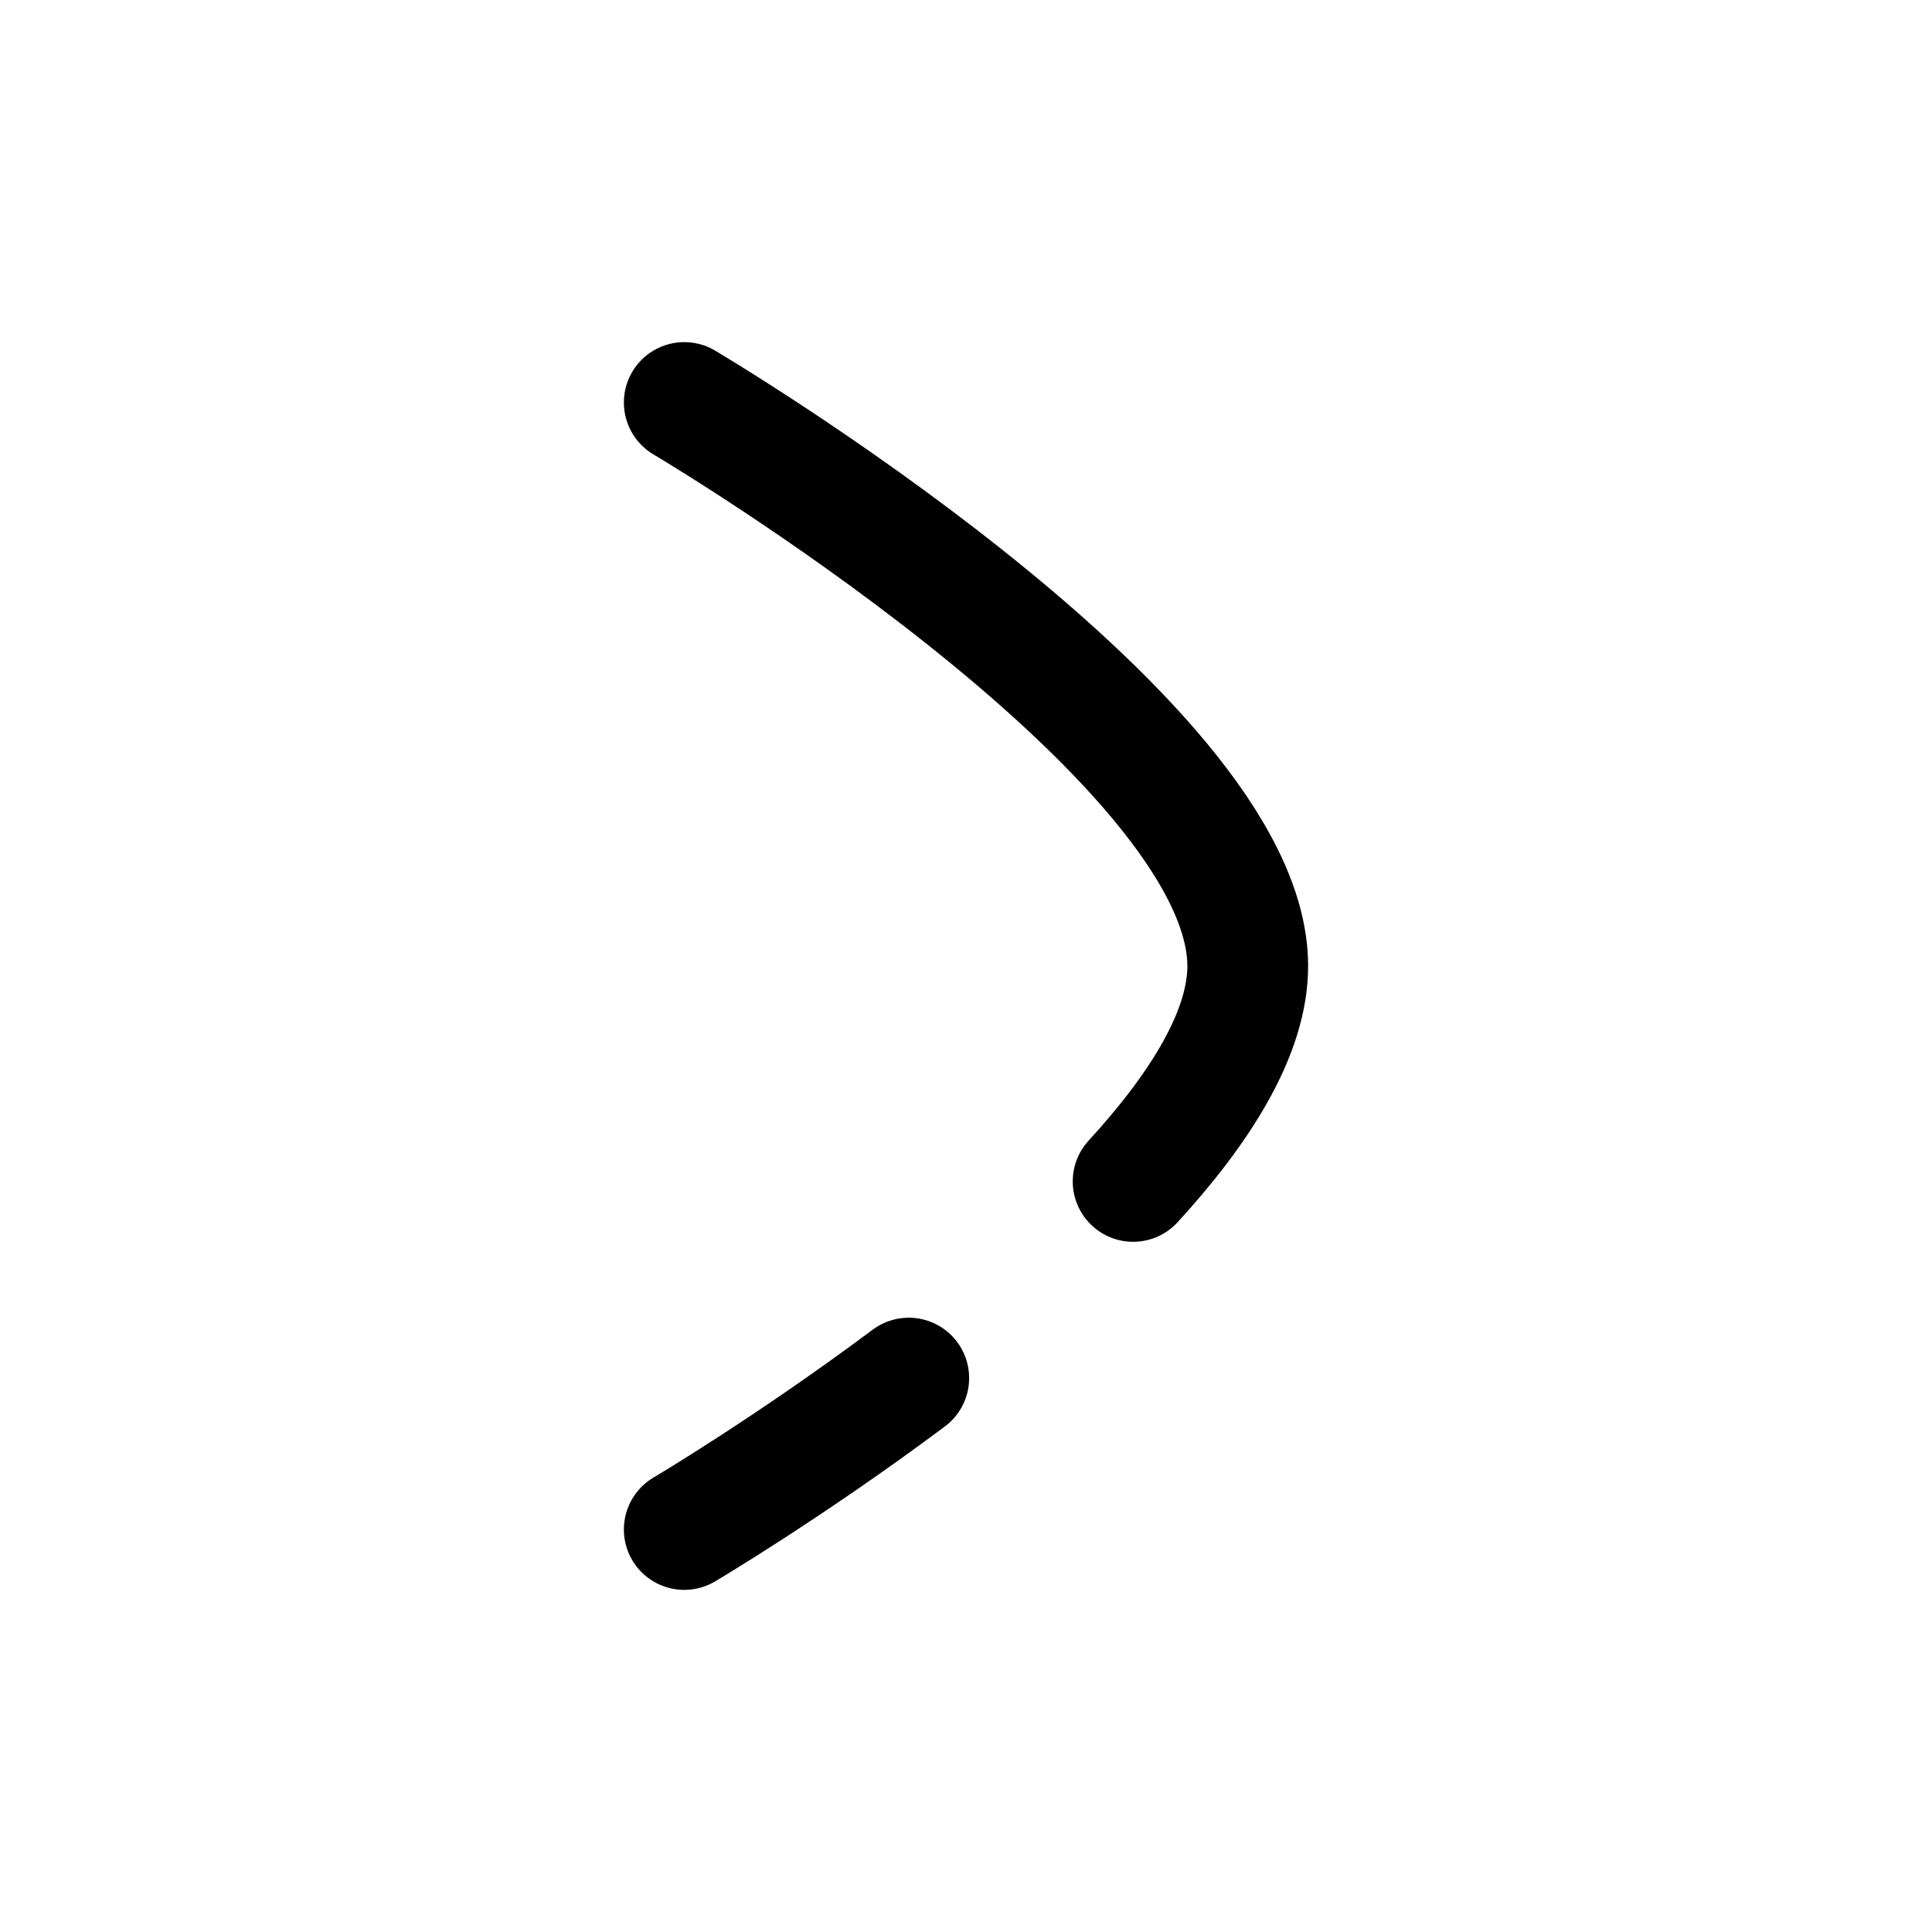 <svg width="24" height="24" viewBox="0 0 24 24" fill="none" xmlns="http://www.w3.org/2000/svg">
<path d="M11.289 17.119C9.806 18.227 8.5 19 8.5 19" stroke="black" stroke-width="1.5" stroke-linecap="round" stroke-linejoin="round"/>
<path d="M8.5 5C8.5 5 15.5 9.144 15.5 12C15.5 12.828 14.912 13.764 14.076 14.676" stroke="black" stroke-width="1.5" stroke-linecap="round" stroke-linejoin="round"/>
</svg>

